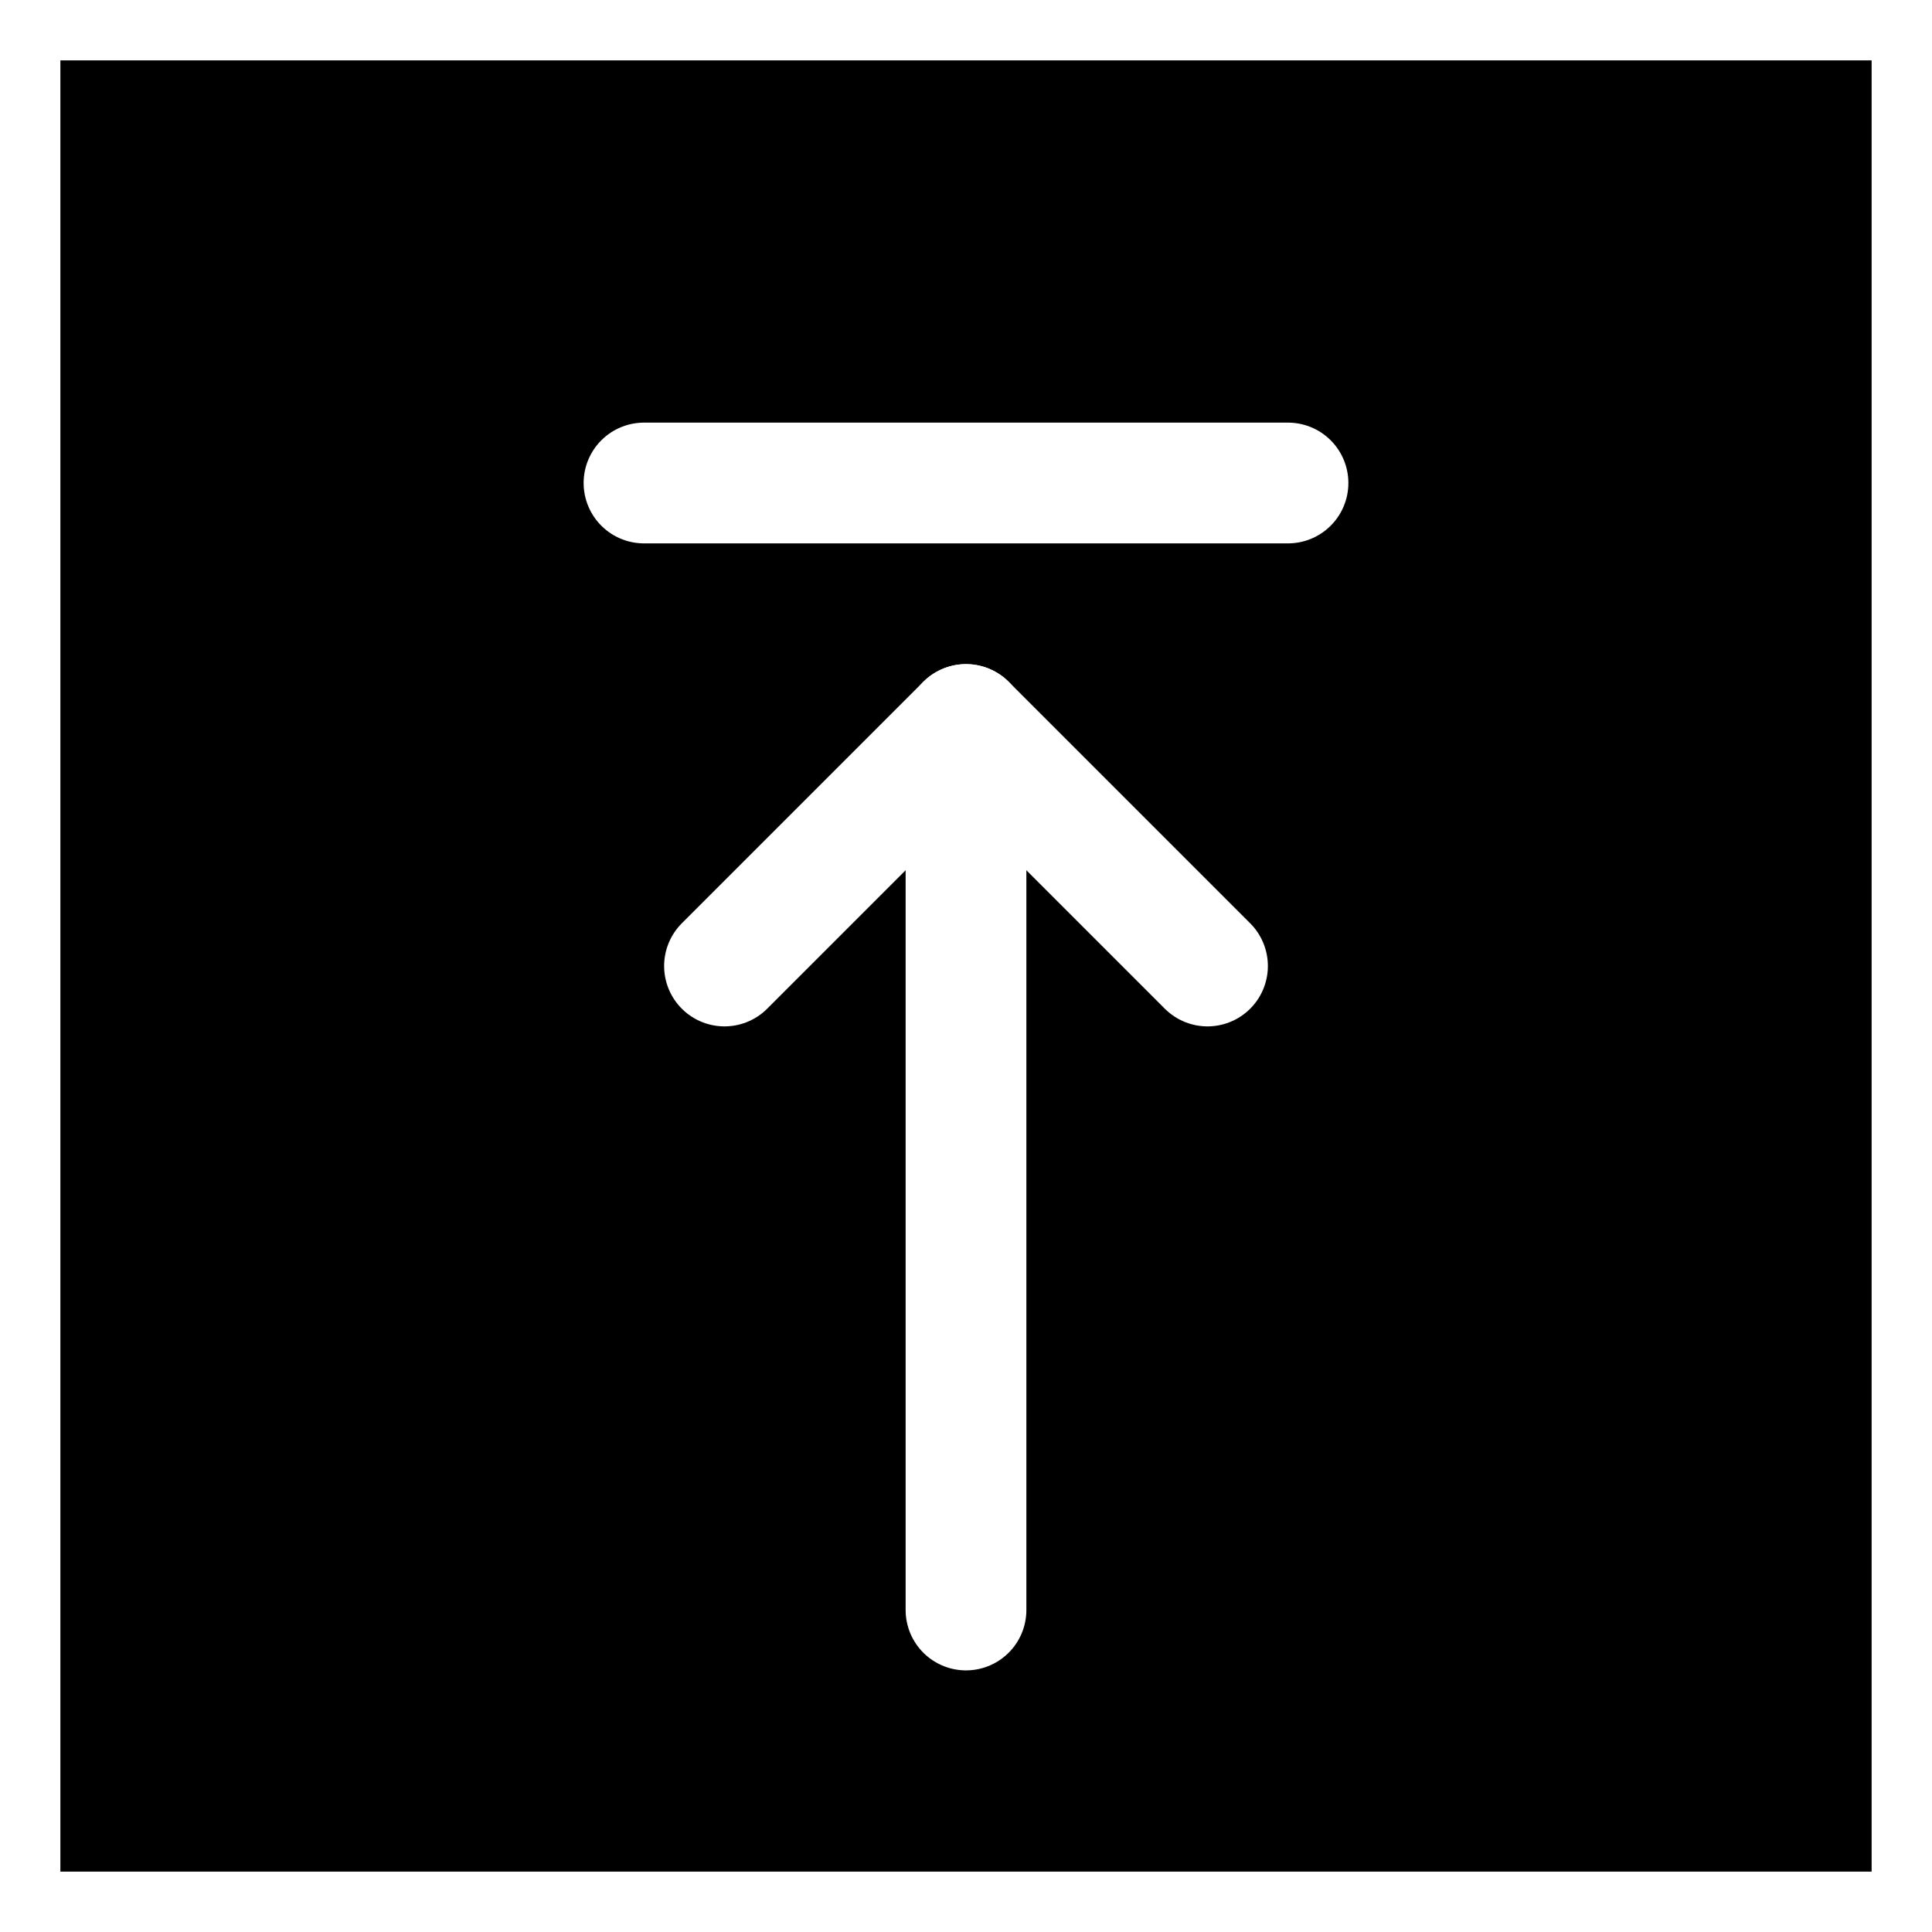 <svg xmlns="http://www.w3.org/2000/svg" width="48" height="48" viewBox="0 0 48 48" fill="none" stroke="#ffffff" stroke-width="3" stroke-linecap="round" stroke-linejoin="round">
  <rect x="0" y="0" width="48" height="48" fill="#808080" stroke="none"/>
  <rect width="48" height="48" fill="#000000"/>
  <line x1="24" y1="40" x2="24" y2="18"/>
  <polyline points="18,24 24,18 30,24" fill="none"/>
  <line x1="16" y1="12" x2="32" y2="12"/>
</svg>